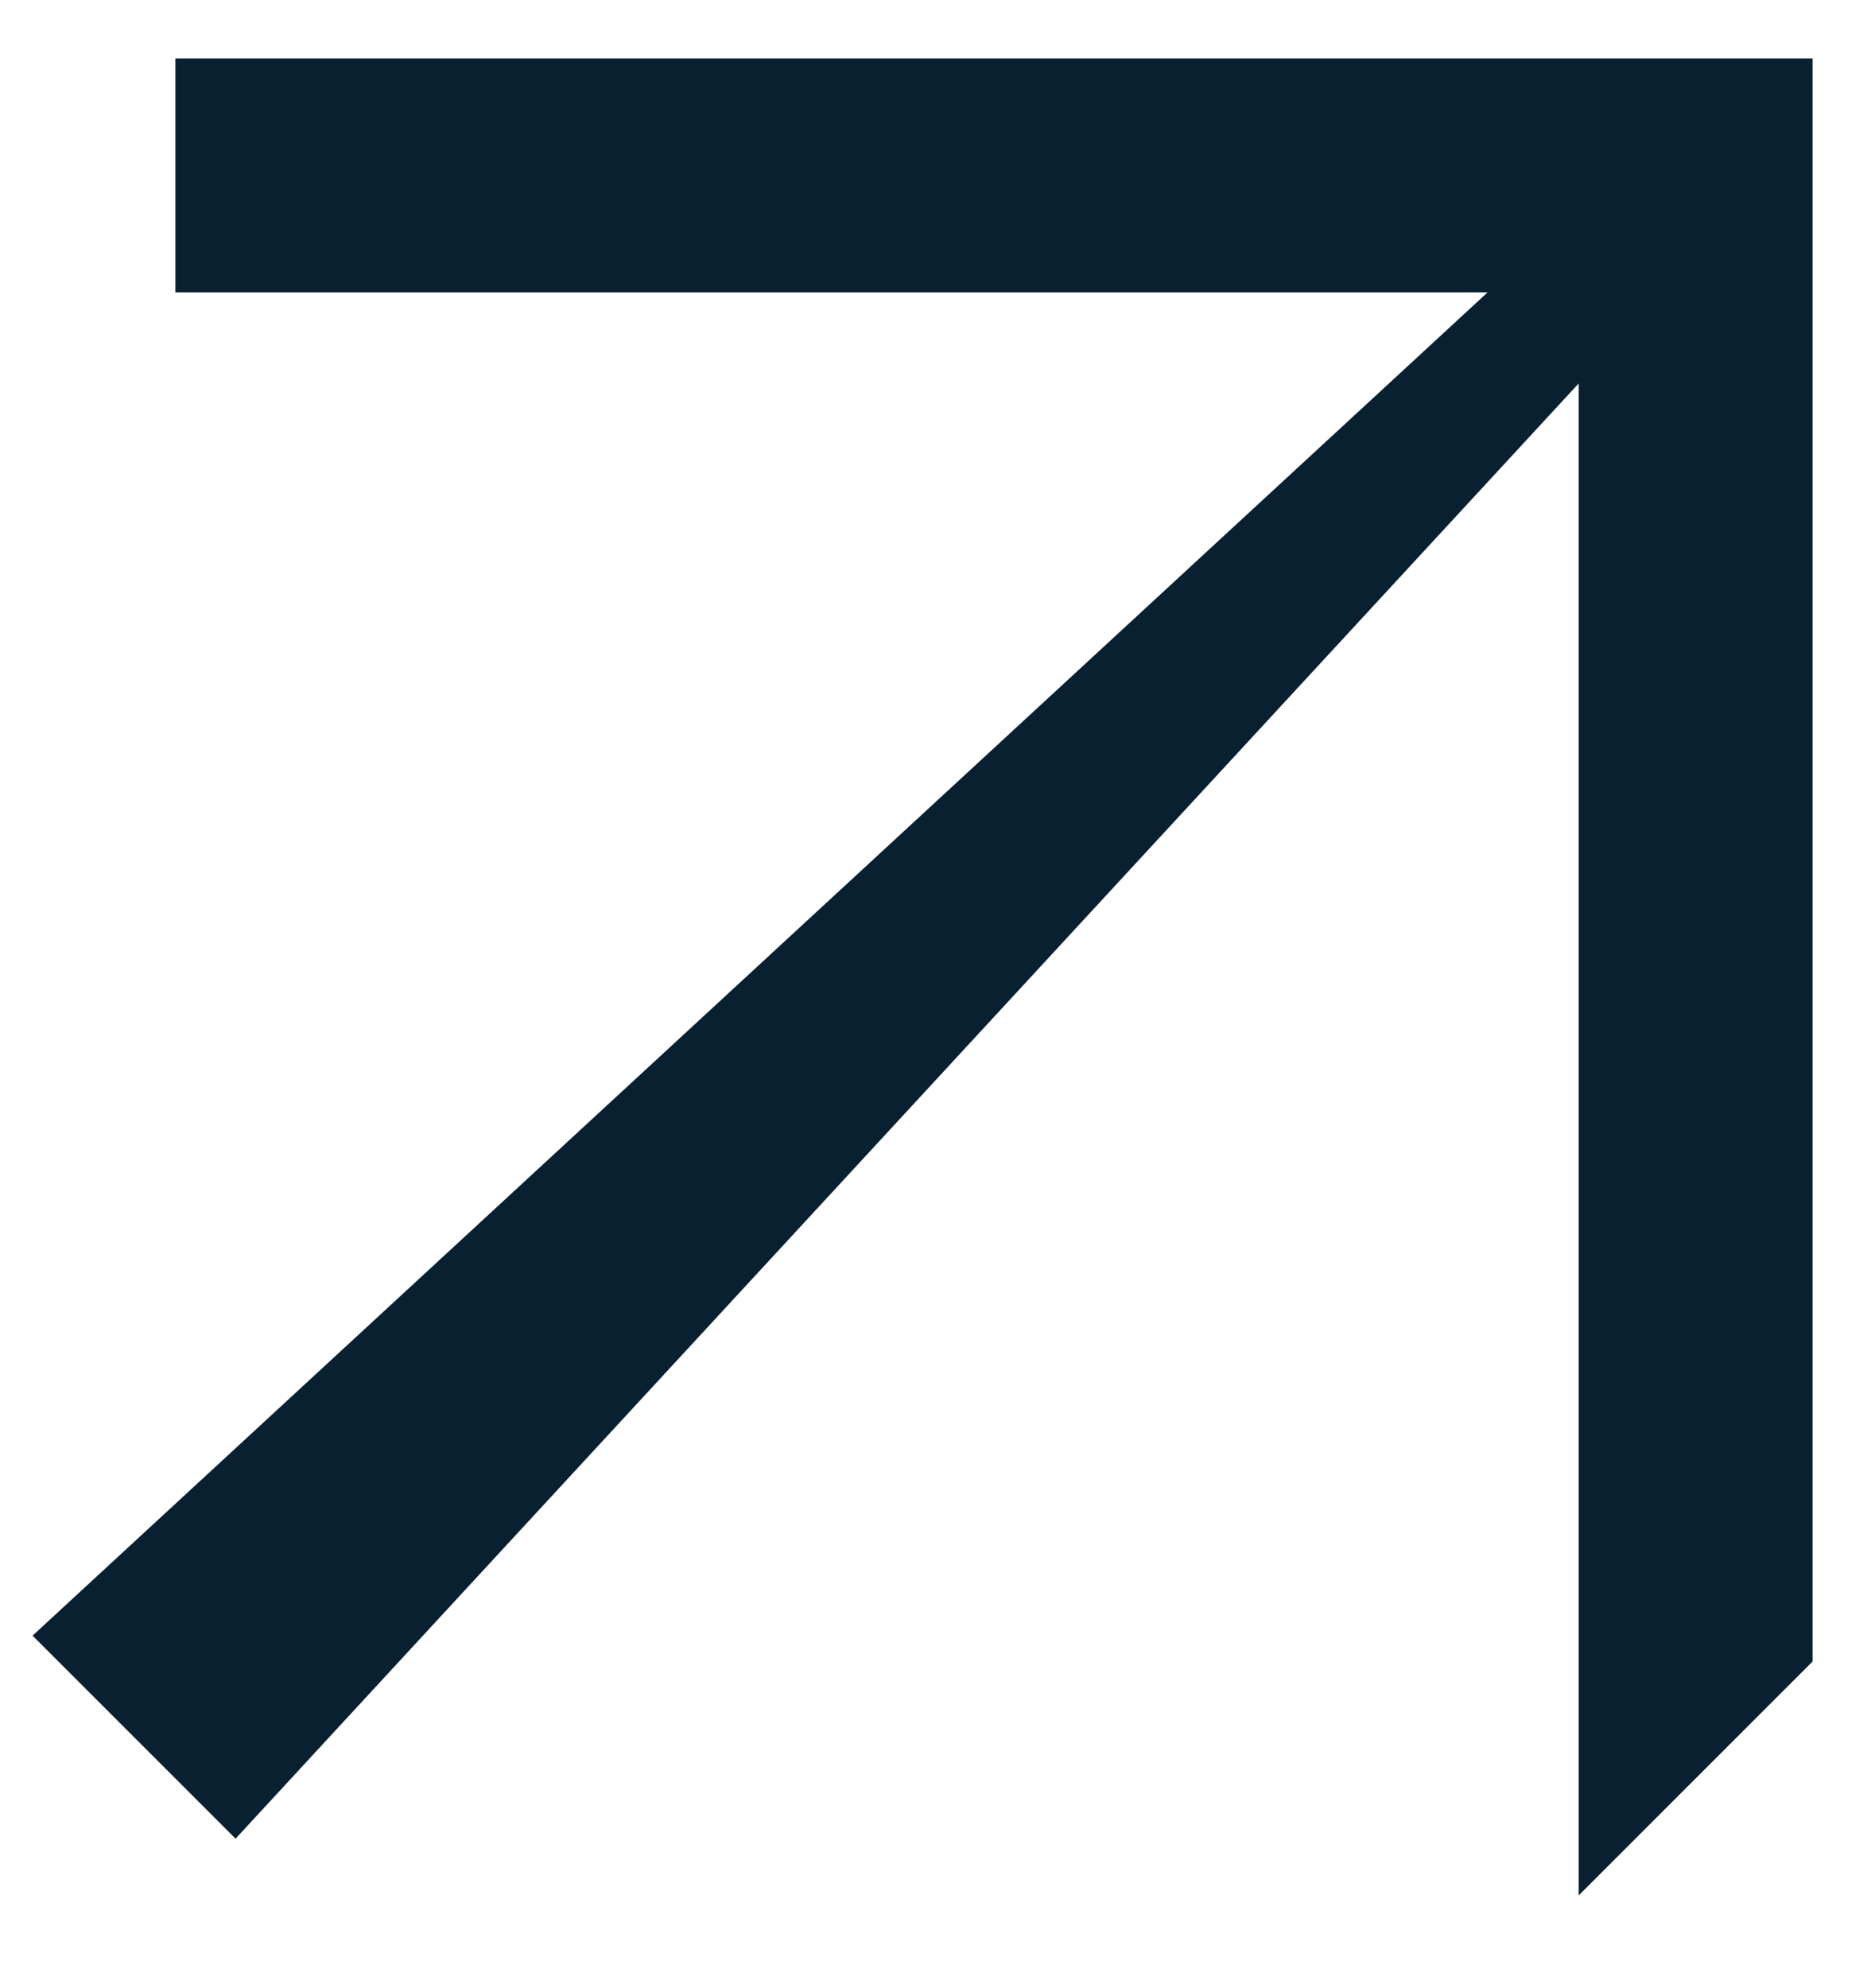 <svg width="16" height="17" viewBox="0 0 16 17" fill="none" xmlns="http://www.w3.org/2000/svg">
    <path fill-rule="evenodd" clip-rule="evenodd" d="M14 2L2 15L1 14L14 2H2V1H15V14L14 15V2Z" fill="#082030"/>
    <path d="M14 2L2 15L1 14L14 2H2V1H15V14L14 15V2Z" stroke="#082030"/>
</svg>
